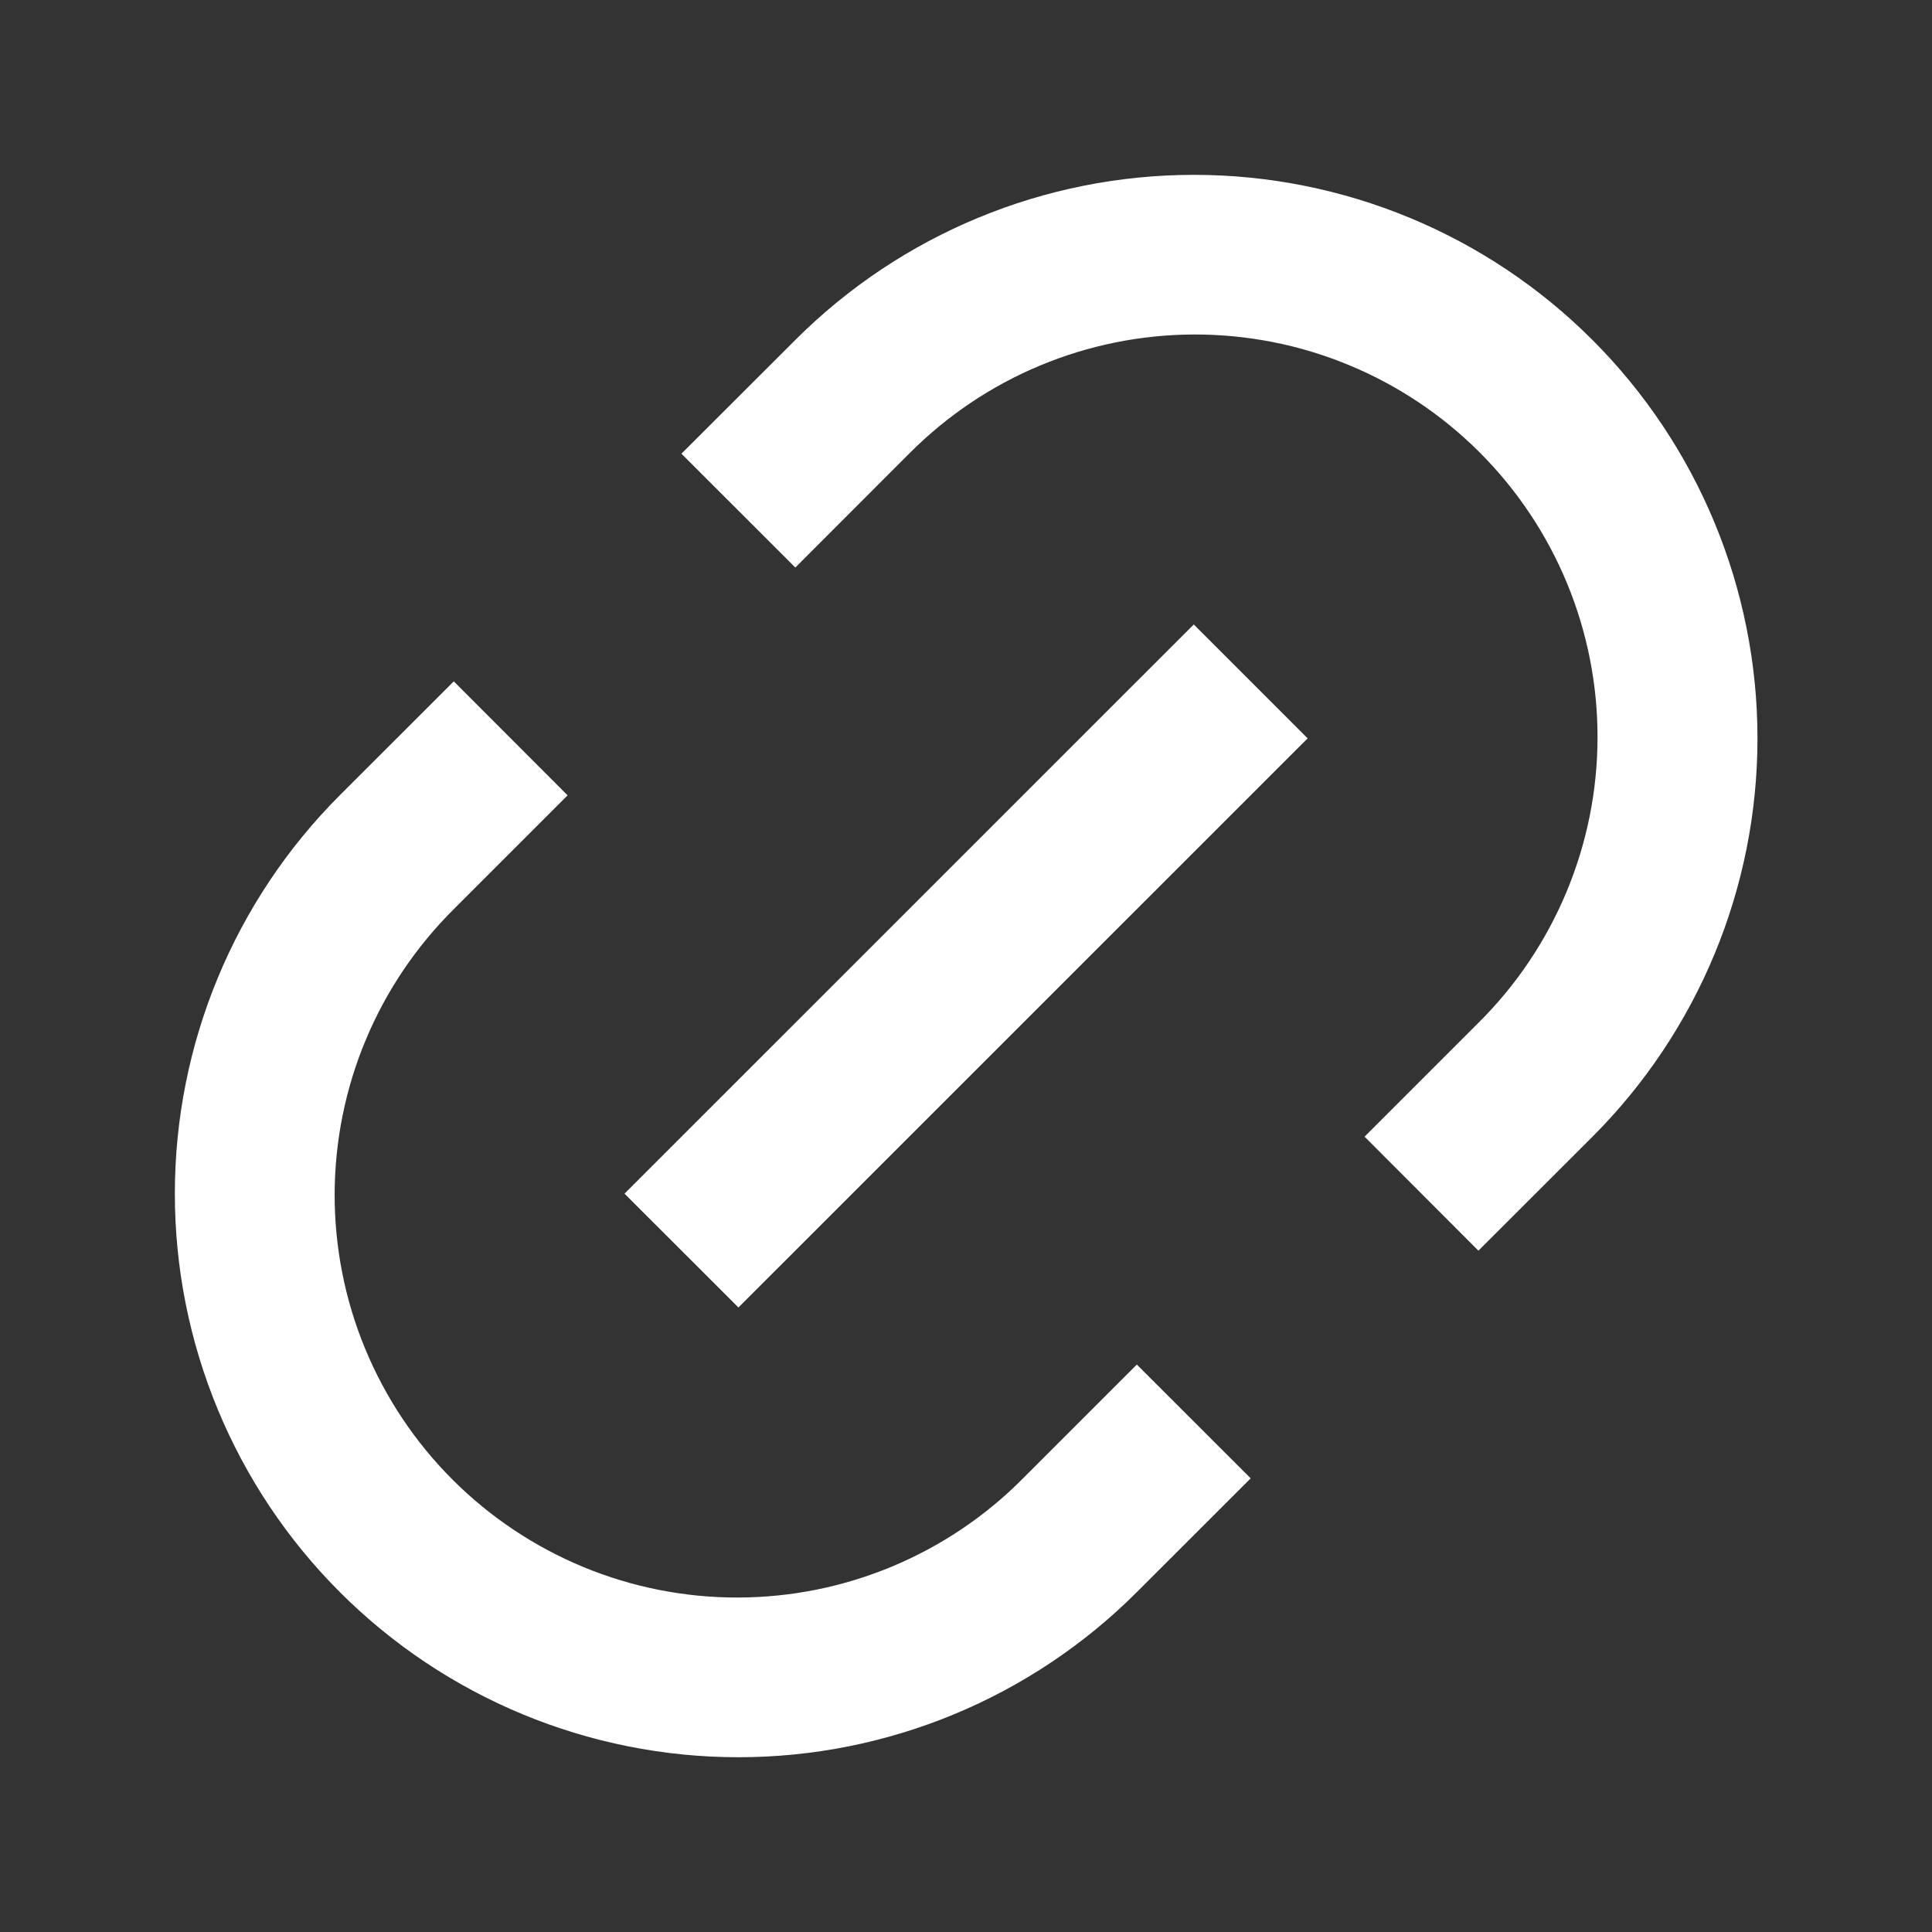 <svg width="24" height="24" viewBox="0 0 24 24" fill="none" xmlns="http://www.w3.org/2000/svg">
<rect x="0" y="0" width="24" height="24" fill="#333333" stroke="none"/>
<g clip-path="url(#clip0_805_5476)">
<path d="M18.365 15.536L16.951 14.12L18.365 12.706C18.833 12.243 19.204 11.691 19.458 11.084C19.712 10.476 19.844 9.825 19.845 9.166C19.847 8.508 19.718 7.856 19.467 7.247C19.215 6.638 18.846 6.085 18.381 5.62C17.915 5.154 17.362 4.785 16.754 4.534C16.145 4.282 15.493 4.154 14.834 4.155C14.176 4.157 13.524 4.288 12.917 4.542C12.309 4.796 11.758 5.168 11.294 5.635L9.88 7.05L8.465 5.636L9.881 4.222C11.194 2.909 12.975 2.172 14.831 2.172C16.688 2.172 18.468 2.909 19.781 4.222C21.094 5.535 21.832 7.316 21.832 9.172C21.832 11.029 21.094 12.809 19.781 14.122L18.366 15.536H18.365ZM15.537 18.364L14.122 19.778C12.809 21.091 11.029 21.829 9.172 21.829C7.316 21.829 5.535 21.091 4.222 19.778C2.909 18.465 2.172 16.685 2.172 14.828C2.172 12.972 2.909 11.191 4.222 9.878L5.637 8.464L7.051 9.88L5.637 11.294C5.17 11.758 4.798 12.309 4.544 12.917C4.29 13.524 4.159 14.176 4.157 14.834C4.156 15.493 4.284 16.145 4.536 16.754C4.787 17.362 5.156 17.915 5.622 18.381C6.087 18.846 6.64 19.215 7.249 19.467C7.857 19.718 8.51 19.847 9.168 19.845C9.827 19.844 10.478 19.712 11.086 19.458C11.693 19.204 12.245 18.833 12.708 18.365L14.122 16.951L15.537 18.365V18.364ZM14.829 7.757L16.244 9.172L9.173 16.242L7.758 14.828L14.829 7.758V7.757Z" fill="white"/>
</g>
<defs>
<clipPath id="clip0_805_5476">
<rect width="24" height="24" fill="white"/>
</clipPath>
</defs>
</svg>

